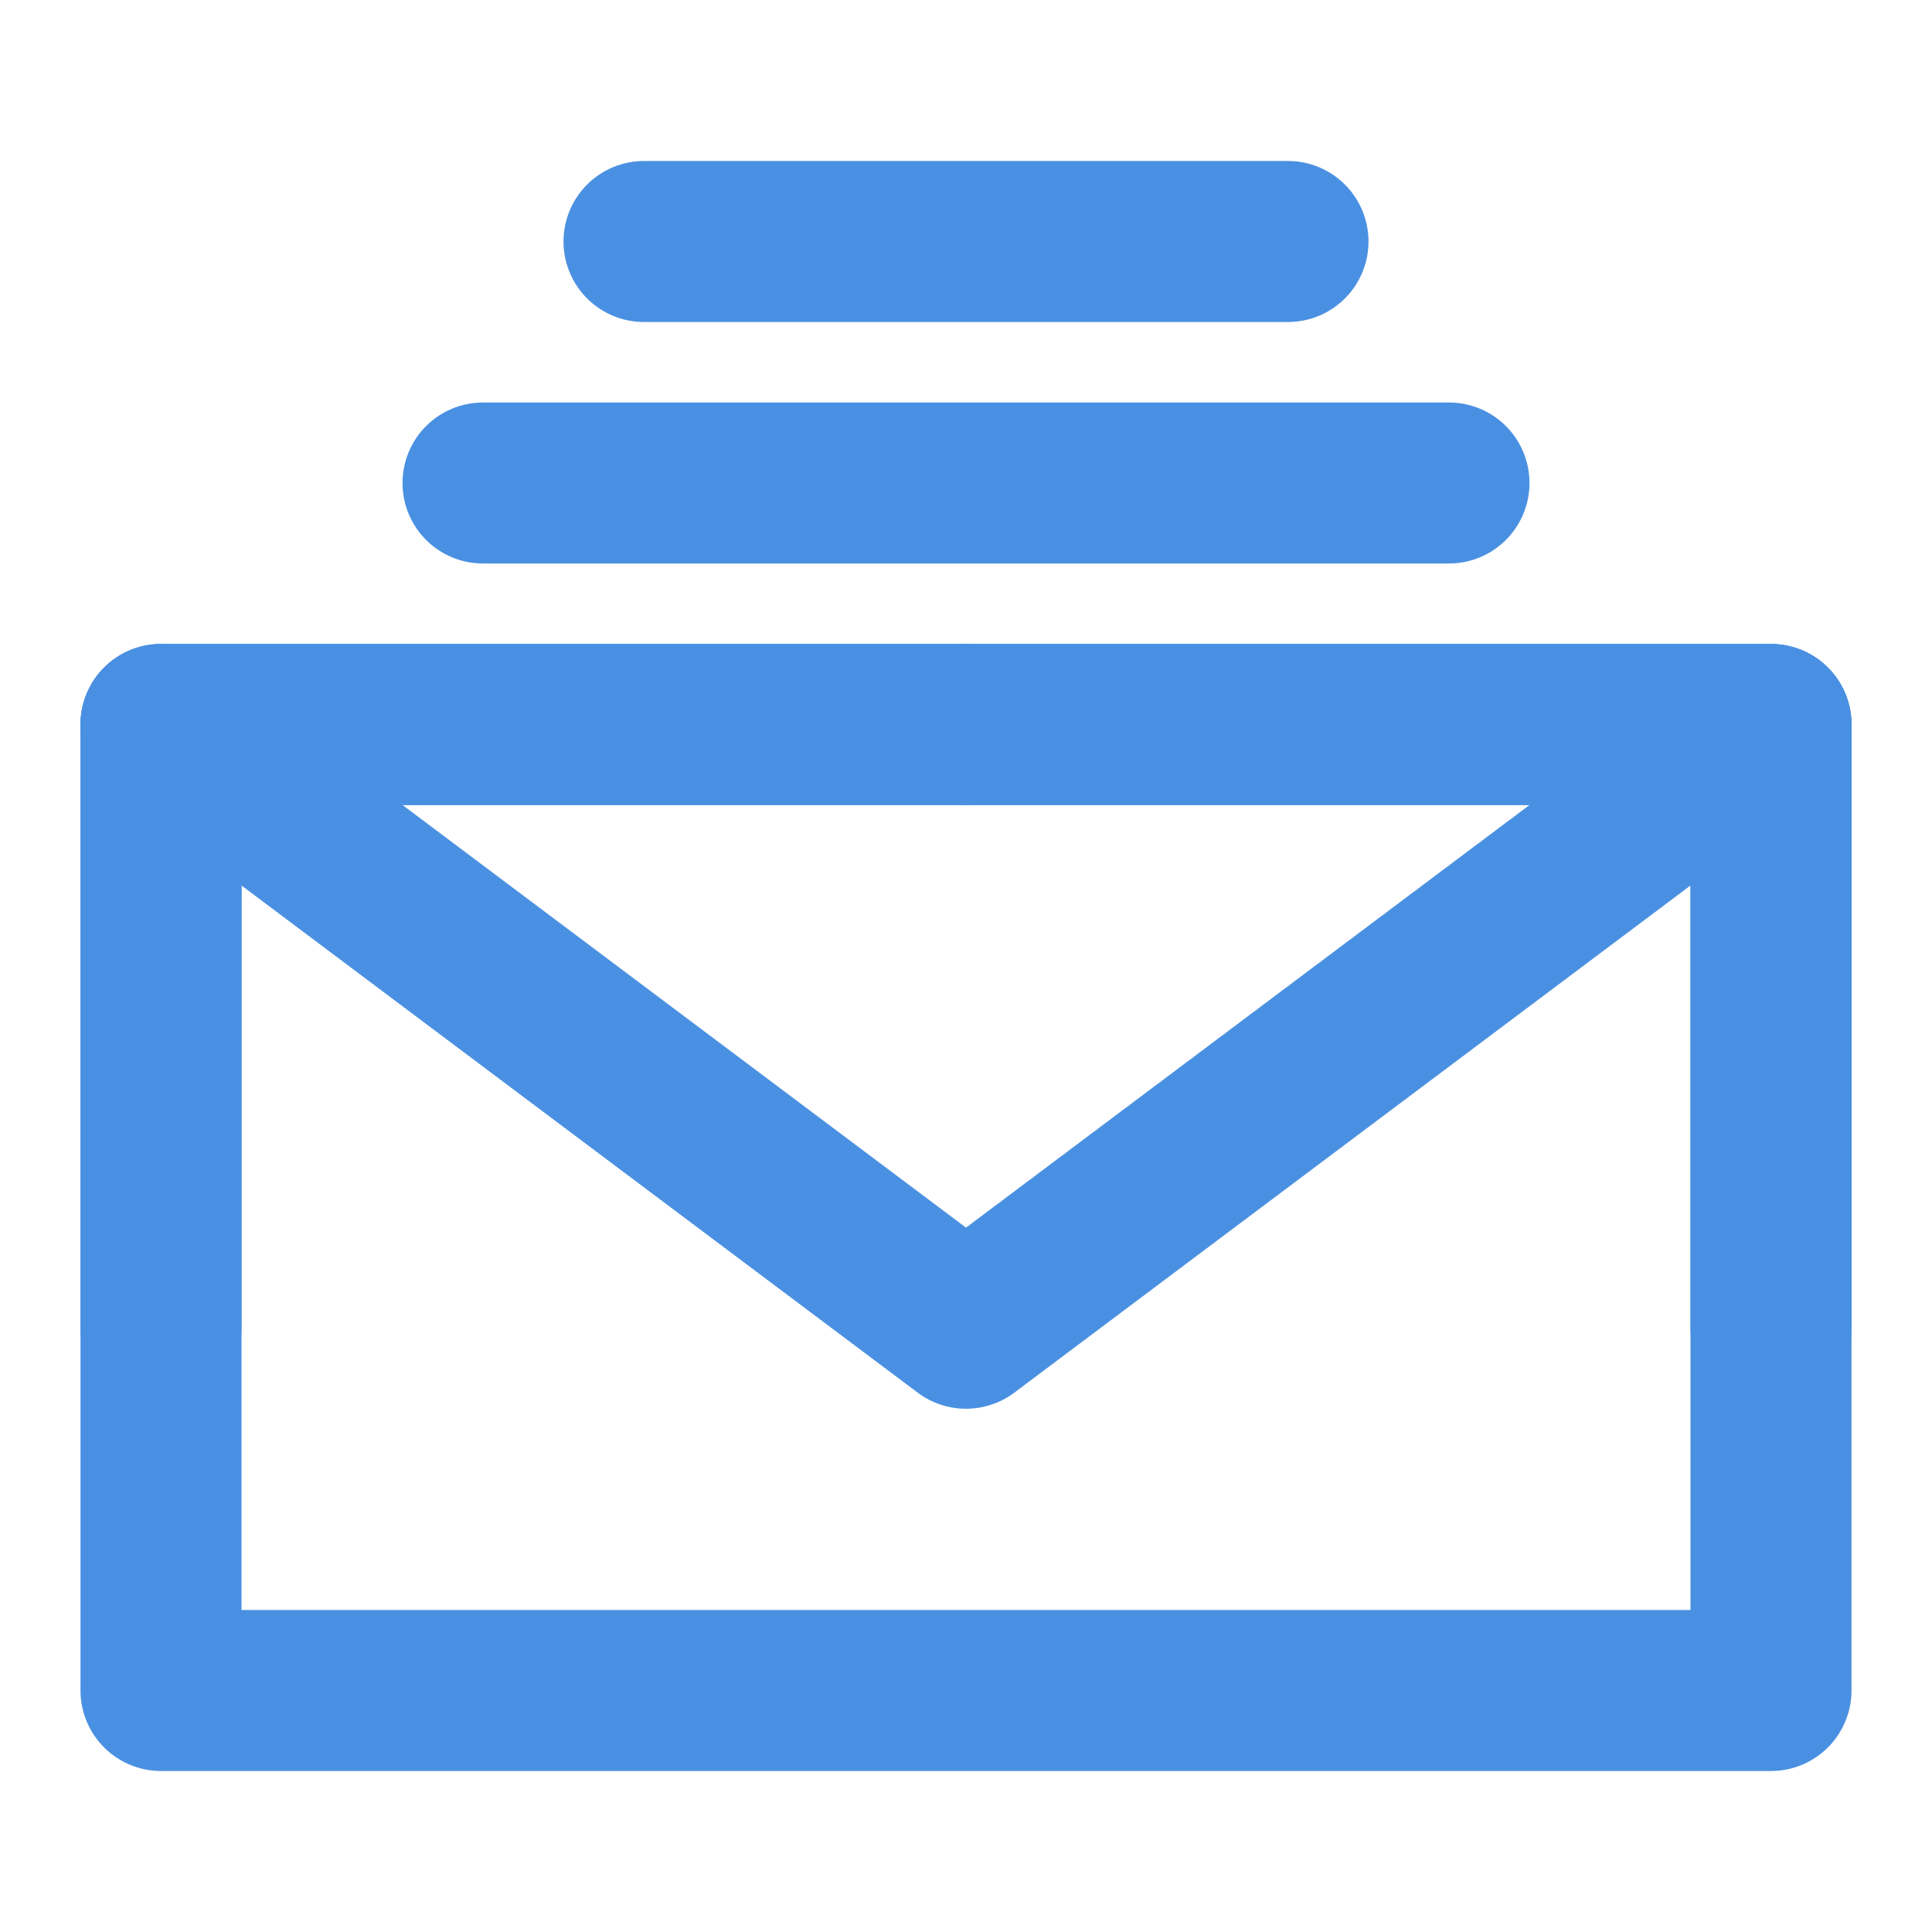 <?xml version="1.0" encoding="UTF-8"?><svg width="21" height="21" viewBox="0 0 48 48" fill="none" xmlns="http://www.w3.org/2000/svg"><path d="M4 42H44V30V18H24H4V30V42Z" stroke="#4a90e2" stroke-width="4" stroke-linejoin="round"/><path d="M4 18L24 33L44 18" stroke="#4a90e2" stroke-width="4" stroke-linecap="round" stroke-linejoin="round"/><path d="M24 18H4V33" stroke="#4a90e2" stroke-width="4" stroke-linecap="round" stroke-linejoin="round"/><path d="M44 33V18H24" stroke="#4a90e2" stroke-width="4" stroke-linecap="round" stroke-linejoin="round"/><path d="M12 12H36" stroke="#4a90e2" stroke-width="4" stroke-linecap="round" stroke-linejoin="round"/><path d="M16 6H32" stroke="#4a90e2" stroke-width="4" stroke-linecap="round" stroke-linejoin="round"/></svg>